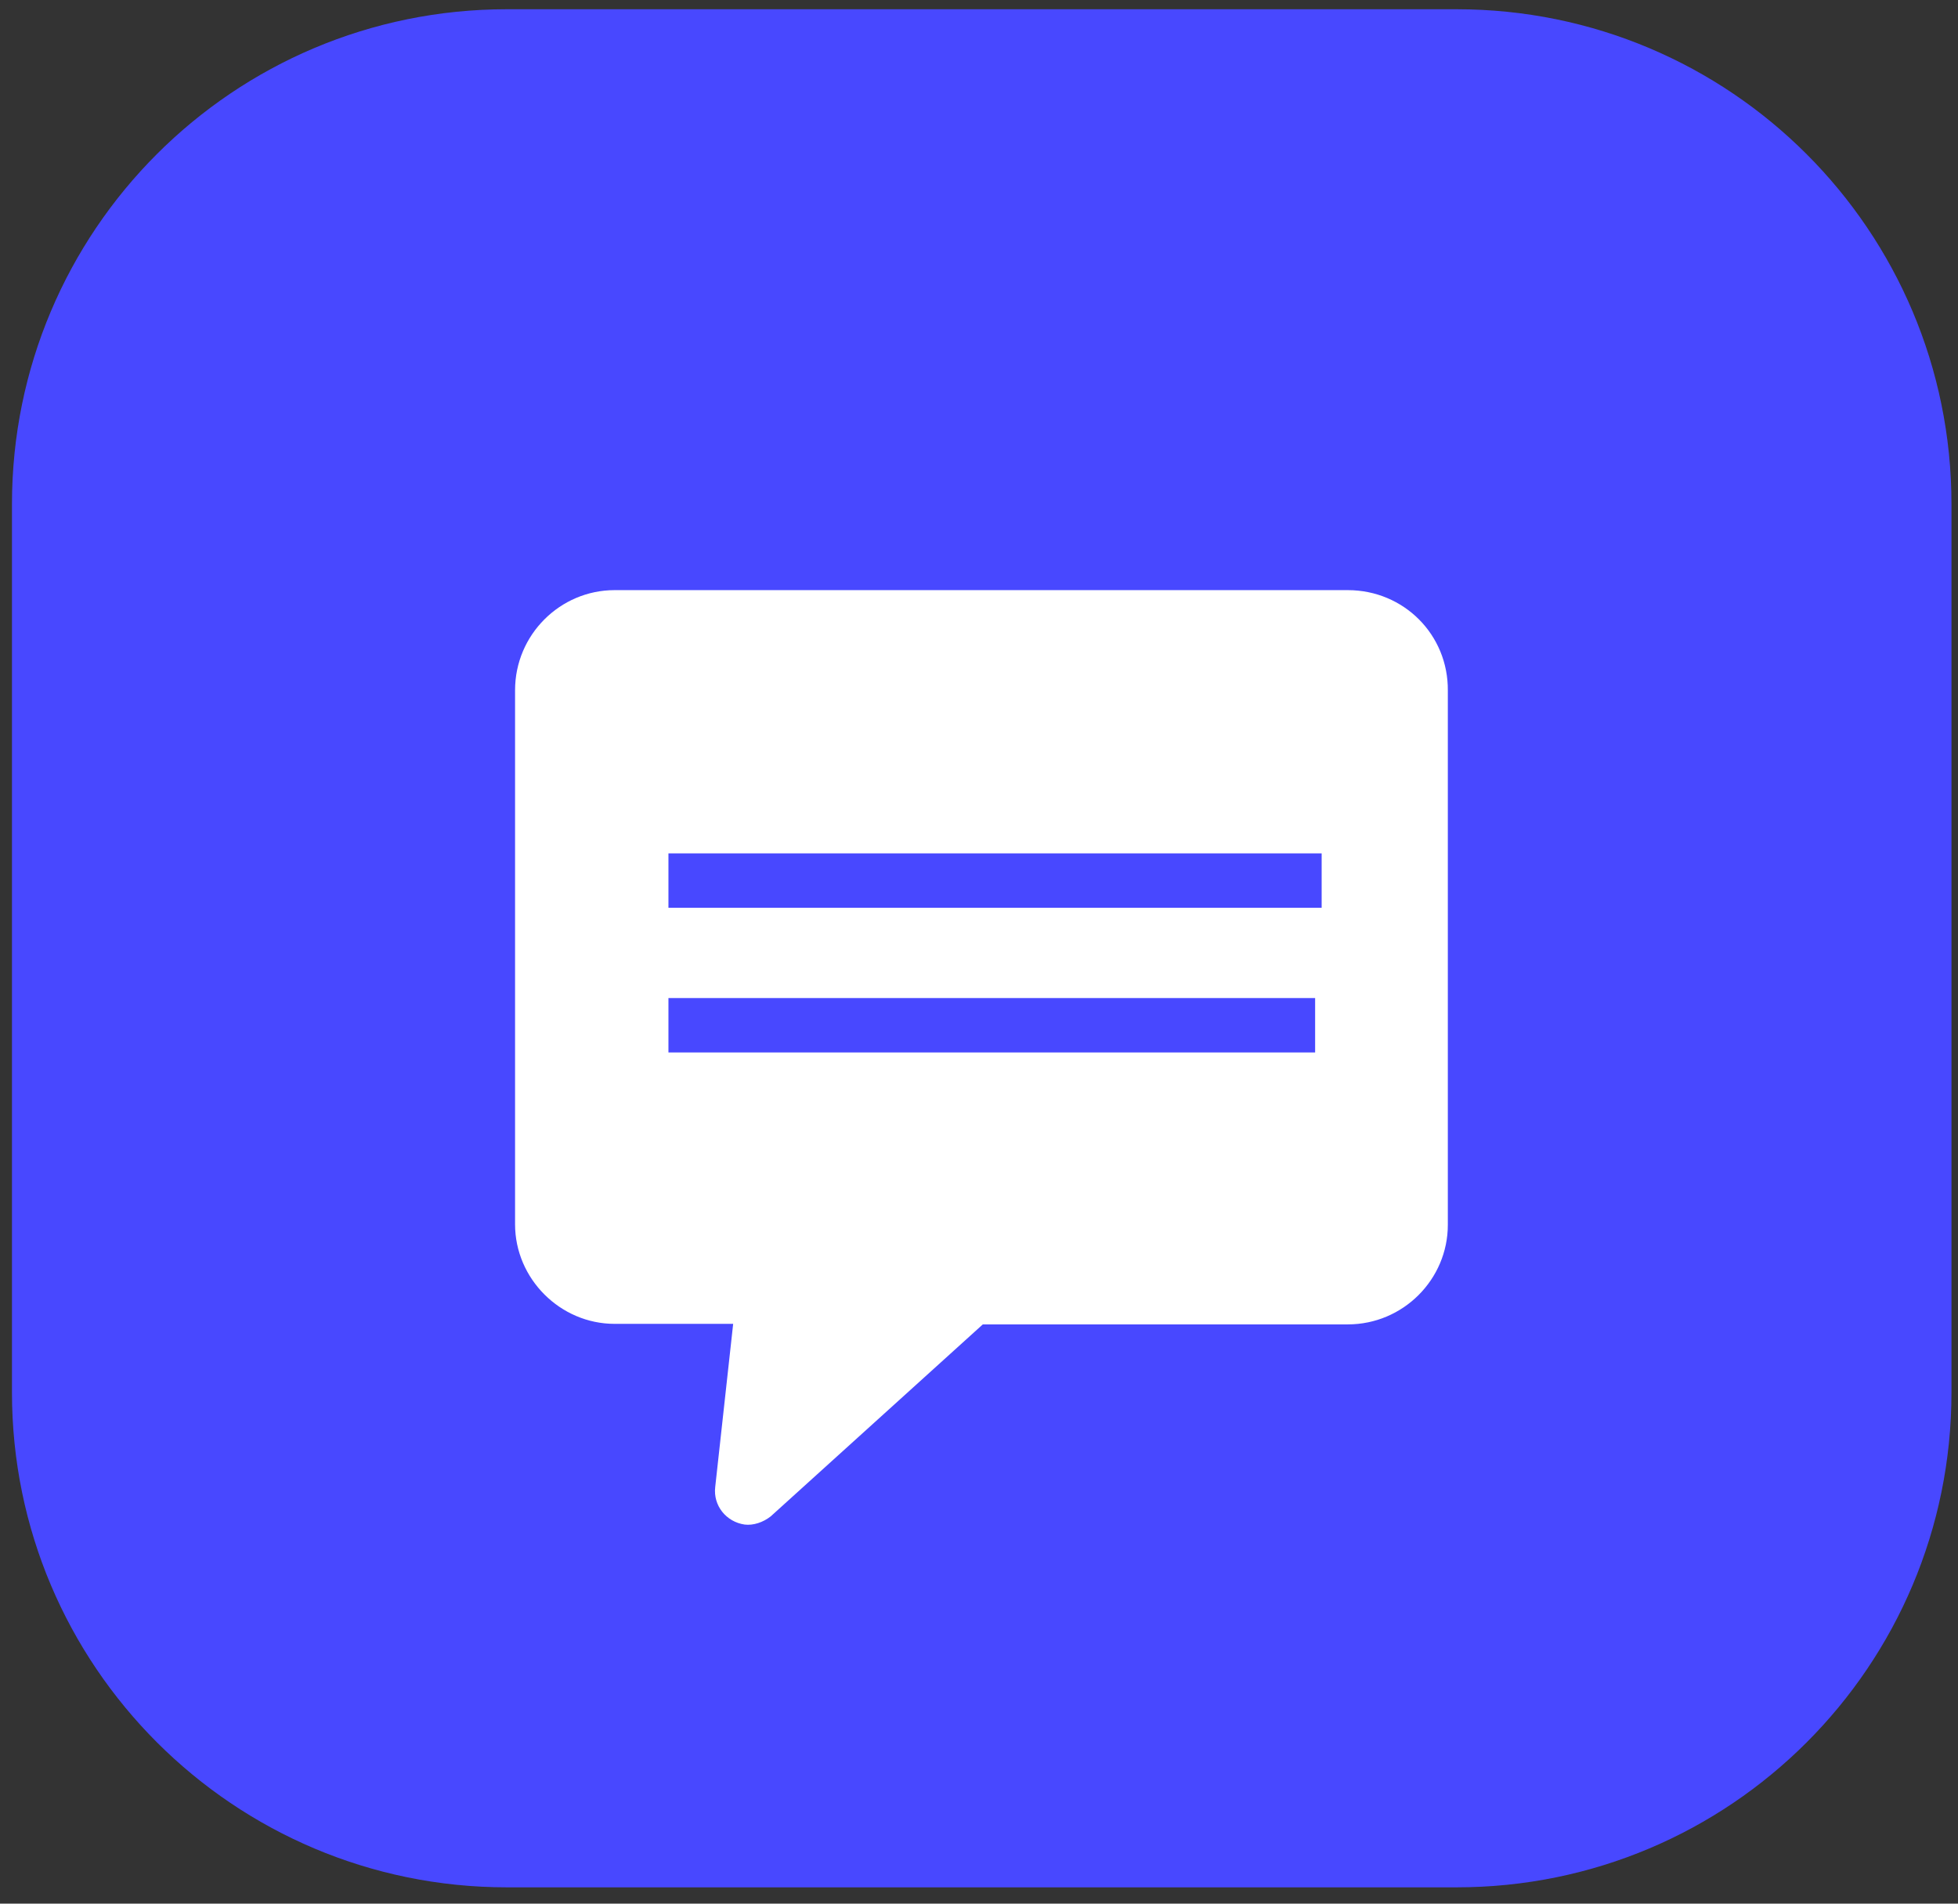 <?xml version="1.0" encoding="utf-8"?>
<!-- Generator: Adobe Illustrator 25.4.1, SVG Export Plug-In . SVG Version: 6.00 Build 0)  -->
<svg version="1.1" id="Layer_1" xmlns="http://www.w3.org/2000/svg" xmlns:xlink="http://www.w3.org/1999/xlink" x="0px" y="0px"
	 viewBox="0 0 36 35" style="enable-background:new 0 0 36 35;" xml:space="preserve">
<rect x="0" y="0" width="36" height="35" fill="#333333" stroke="none"/>
<style type="text/css">
	.st0{fill:#4848FF;}
	.st1{fill:#FFFFFF;}
	.st2{fill:#FFFFFF;stroke:#C7D0FF;stroke-linecap:round;stroke-miterlimit:10;}
</style>
<g>
	<g>
		<path class="st0" d="M9.32,34.7h17.46c5.03,0,9.1-4.07,9.1-9.1V9.27c0-5.03-4.07-9.1-9.1-9.1l-17.46,0c-5.03,0-9.1,4.07-9.1,9.1
			l0,16.33C0.22,30.63,4.3,34.7,9.32,34.7z"/>
	</g>
	<g>
		<g>
			<path class="st1" d="M24.78,10.85H11.3c-1,0-1.83,0.82-1.83,1.84v9.82c0,1,0.83,1.83,1.83,1.83h2.18l-0.33,3
				c-0.04,0.34,0.2,0.64,0.54,0.69c0.16,0.02,0.34-0.04,0.48-0.15l3.9-3.53h6.71c1.02,0,1.84-0.83,1.84-1.83v-9.82
				C26.63,11.67,25.81,10.85,24.78,10.85z"/>
		</g>
		<g>
			<rect x="12.29" y="15.69" class="st0" width="12.01" height="1"/>
		</g>
		<g>
			<rect x="12.29" y="18.35" class="st0" width="11.89" height="1"/>
		</g>
	</g>
</g>
</svg>
